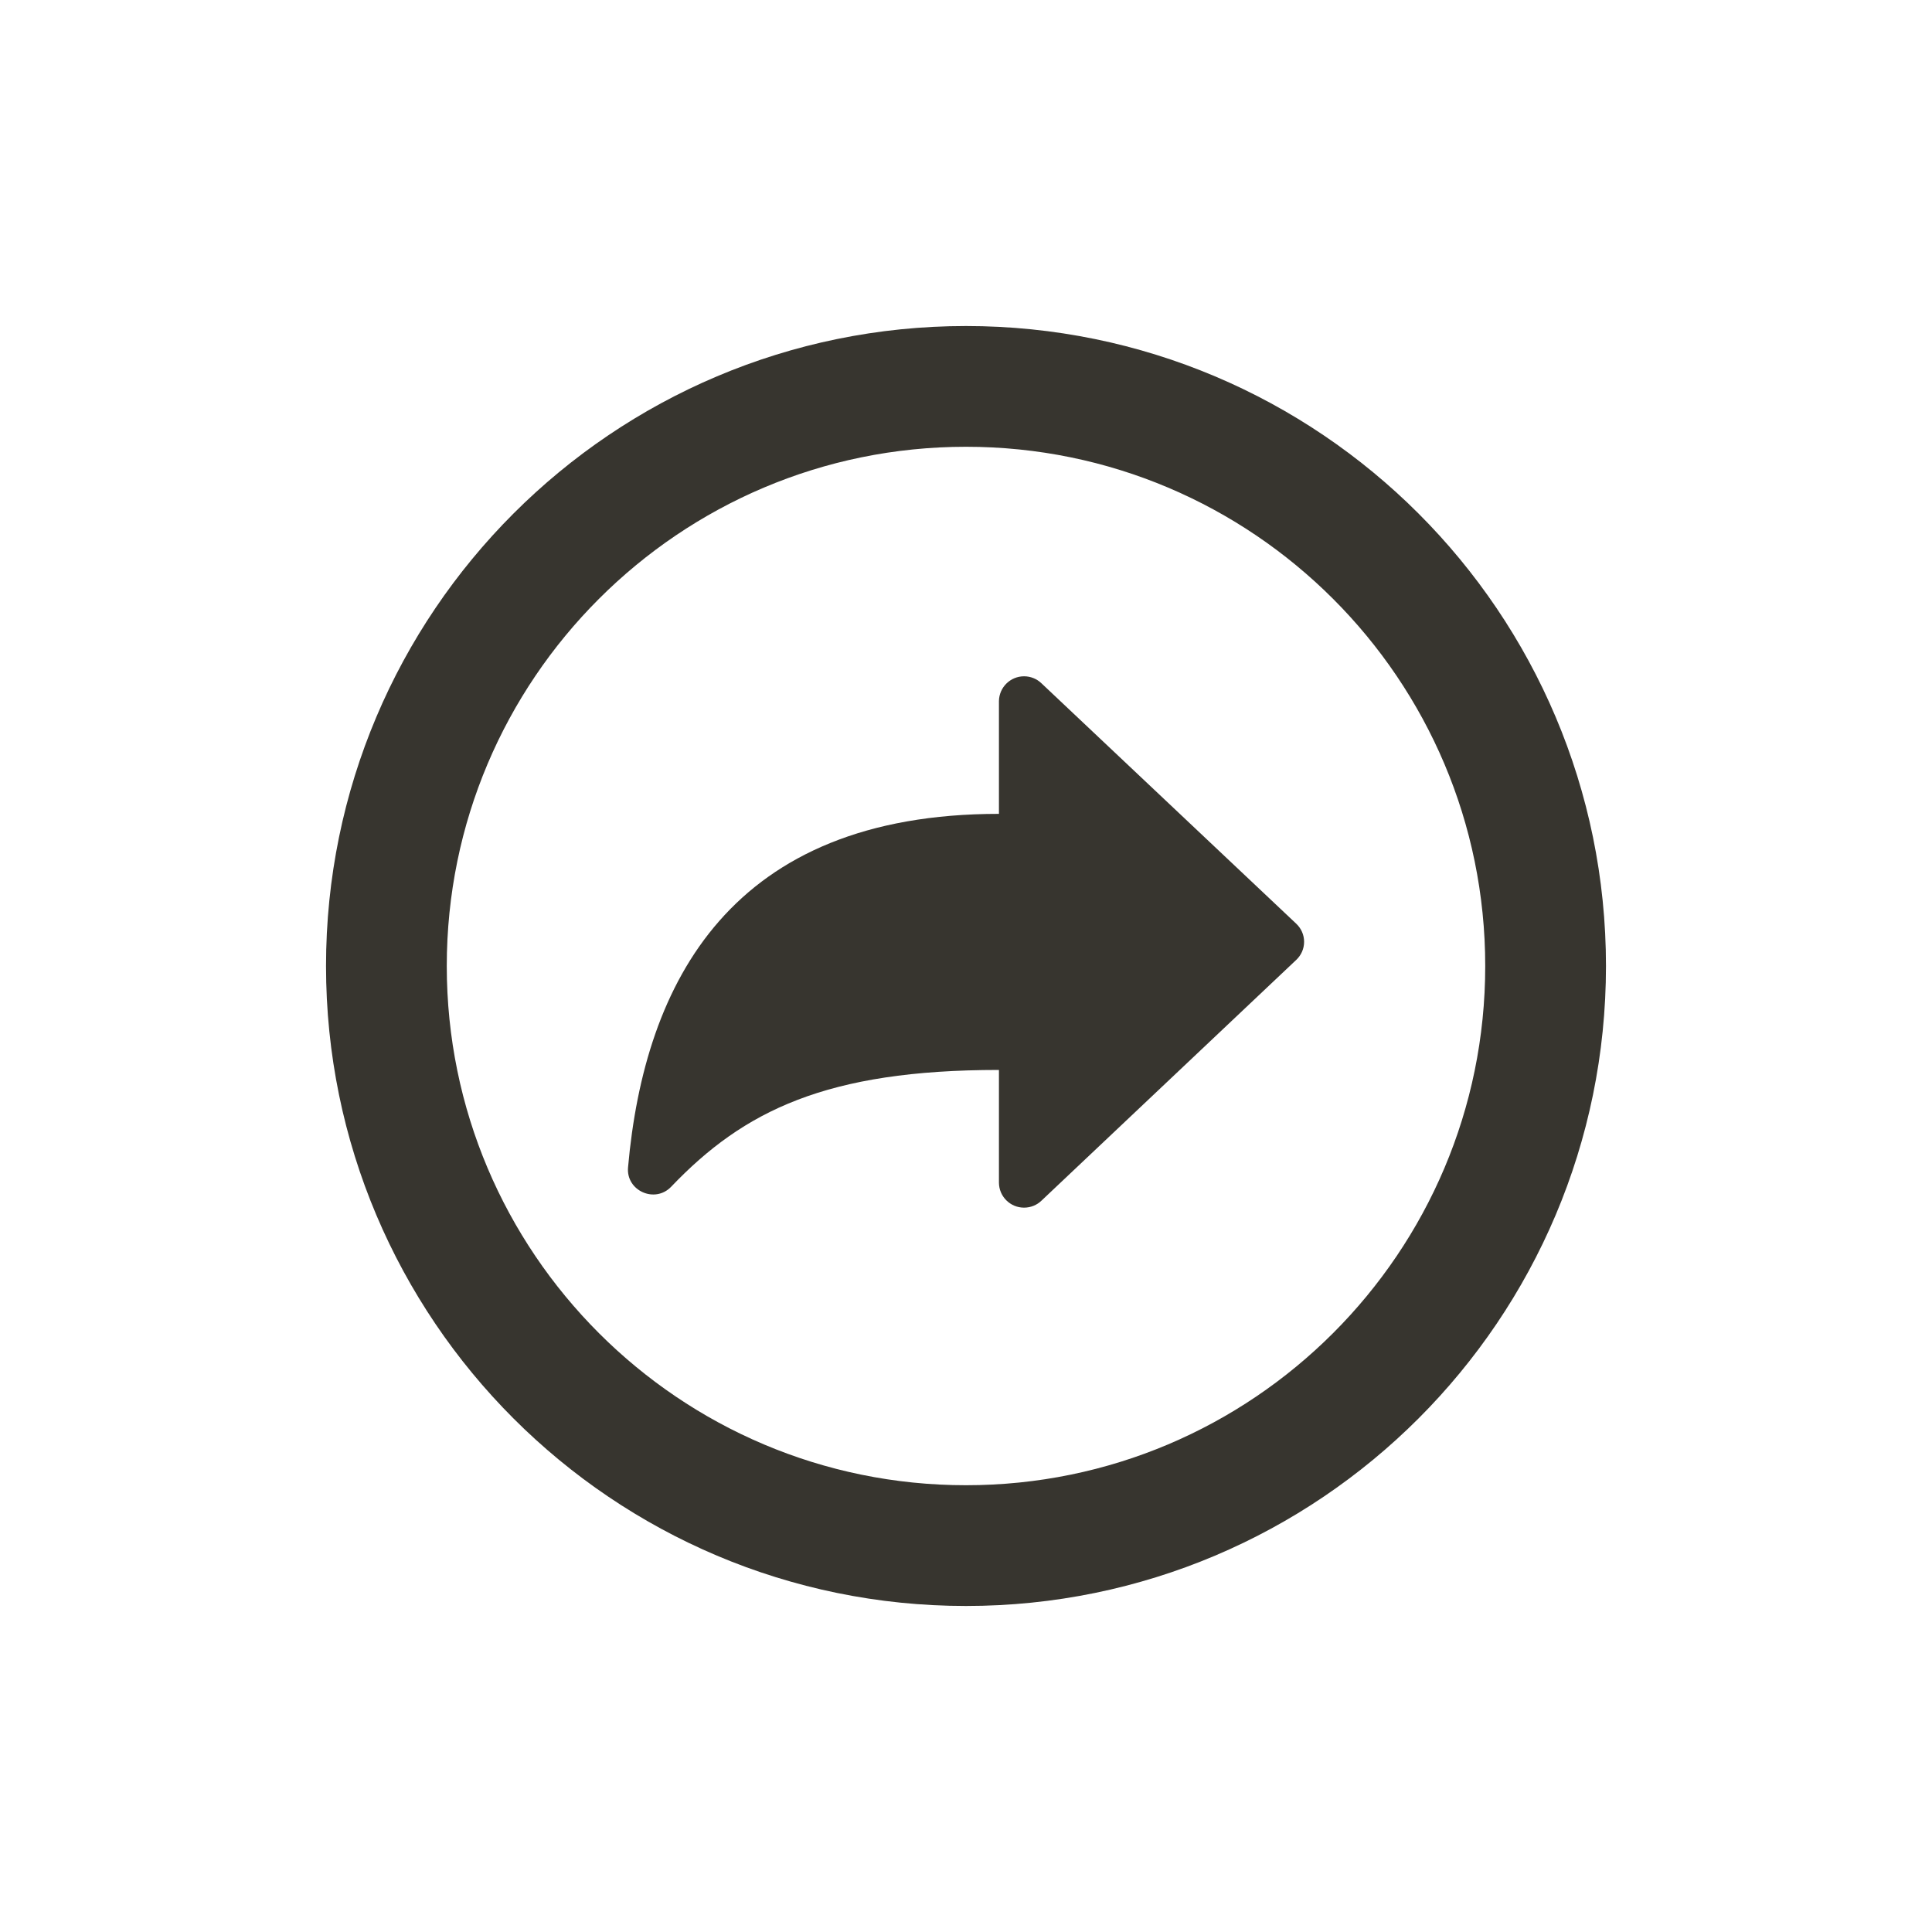 <!-- Generated by IcoMoon.io -->
<svg version="1.1" xmlns="http://www.w3.org/2000/svg" width="40" height="40" viewBox="0 0 40 40">
<title>io-arrow-redo-circle-outline</title>
<path fill="#37352f" d="M20.682 24.484v-2.332c-3.567 0-5.282 0.842-6.786 2.418-0.338 0.353-0.938 0.082-0.893-0.402 0.341-3.841 2.134-7.318 7.679-7.318v-2.333c0.003-0.285 0.235-0.515 0.52-0.515 0.137 0 0.262 0.053 0.355 0.14l-0-0 5.282 4.984c0.099 0.094 0.161 0.226 0.161 0.373s-0.062 0.279-0.161 0.373l-0 0-5.276 4.986c-0.093 0.090-0.221 0.145-0.361 0.145-0.287 0-0.519-0.232-0.52-0.518v-0z"></path>
<path fill="none" stroke-linejoin="miter" stroke-linecap="butt" stroke-miterlimit="10" stroke-width="2.5" stroke="#37352f" d="M8 20c0 6.625 5.375 12 12 12s12-5.375 12-12-5.375-12-12-12-12 5.375-12 12z"></path>
</svg>
